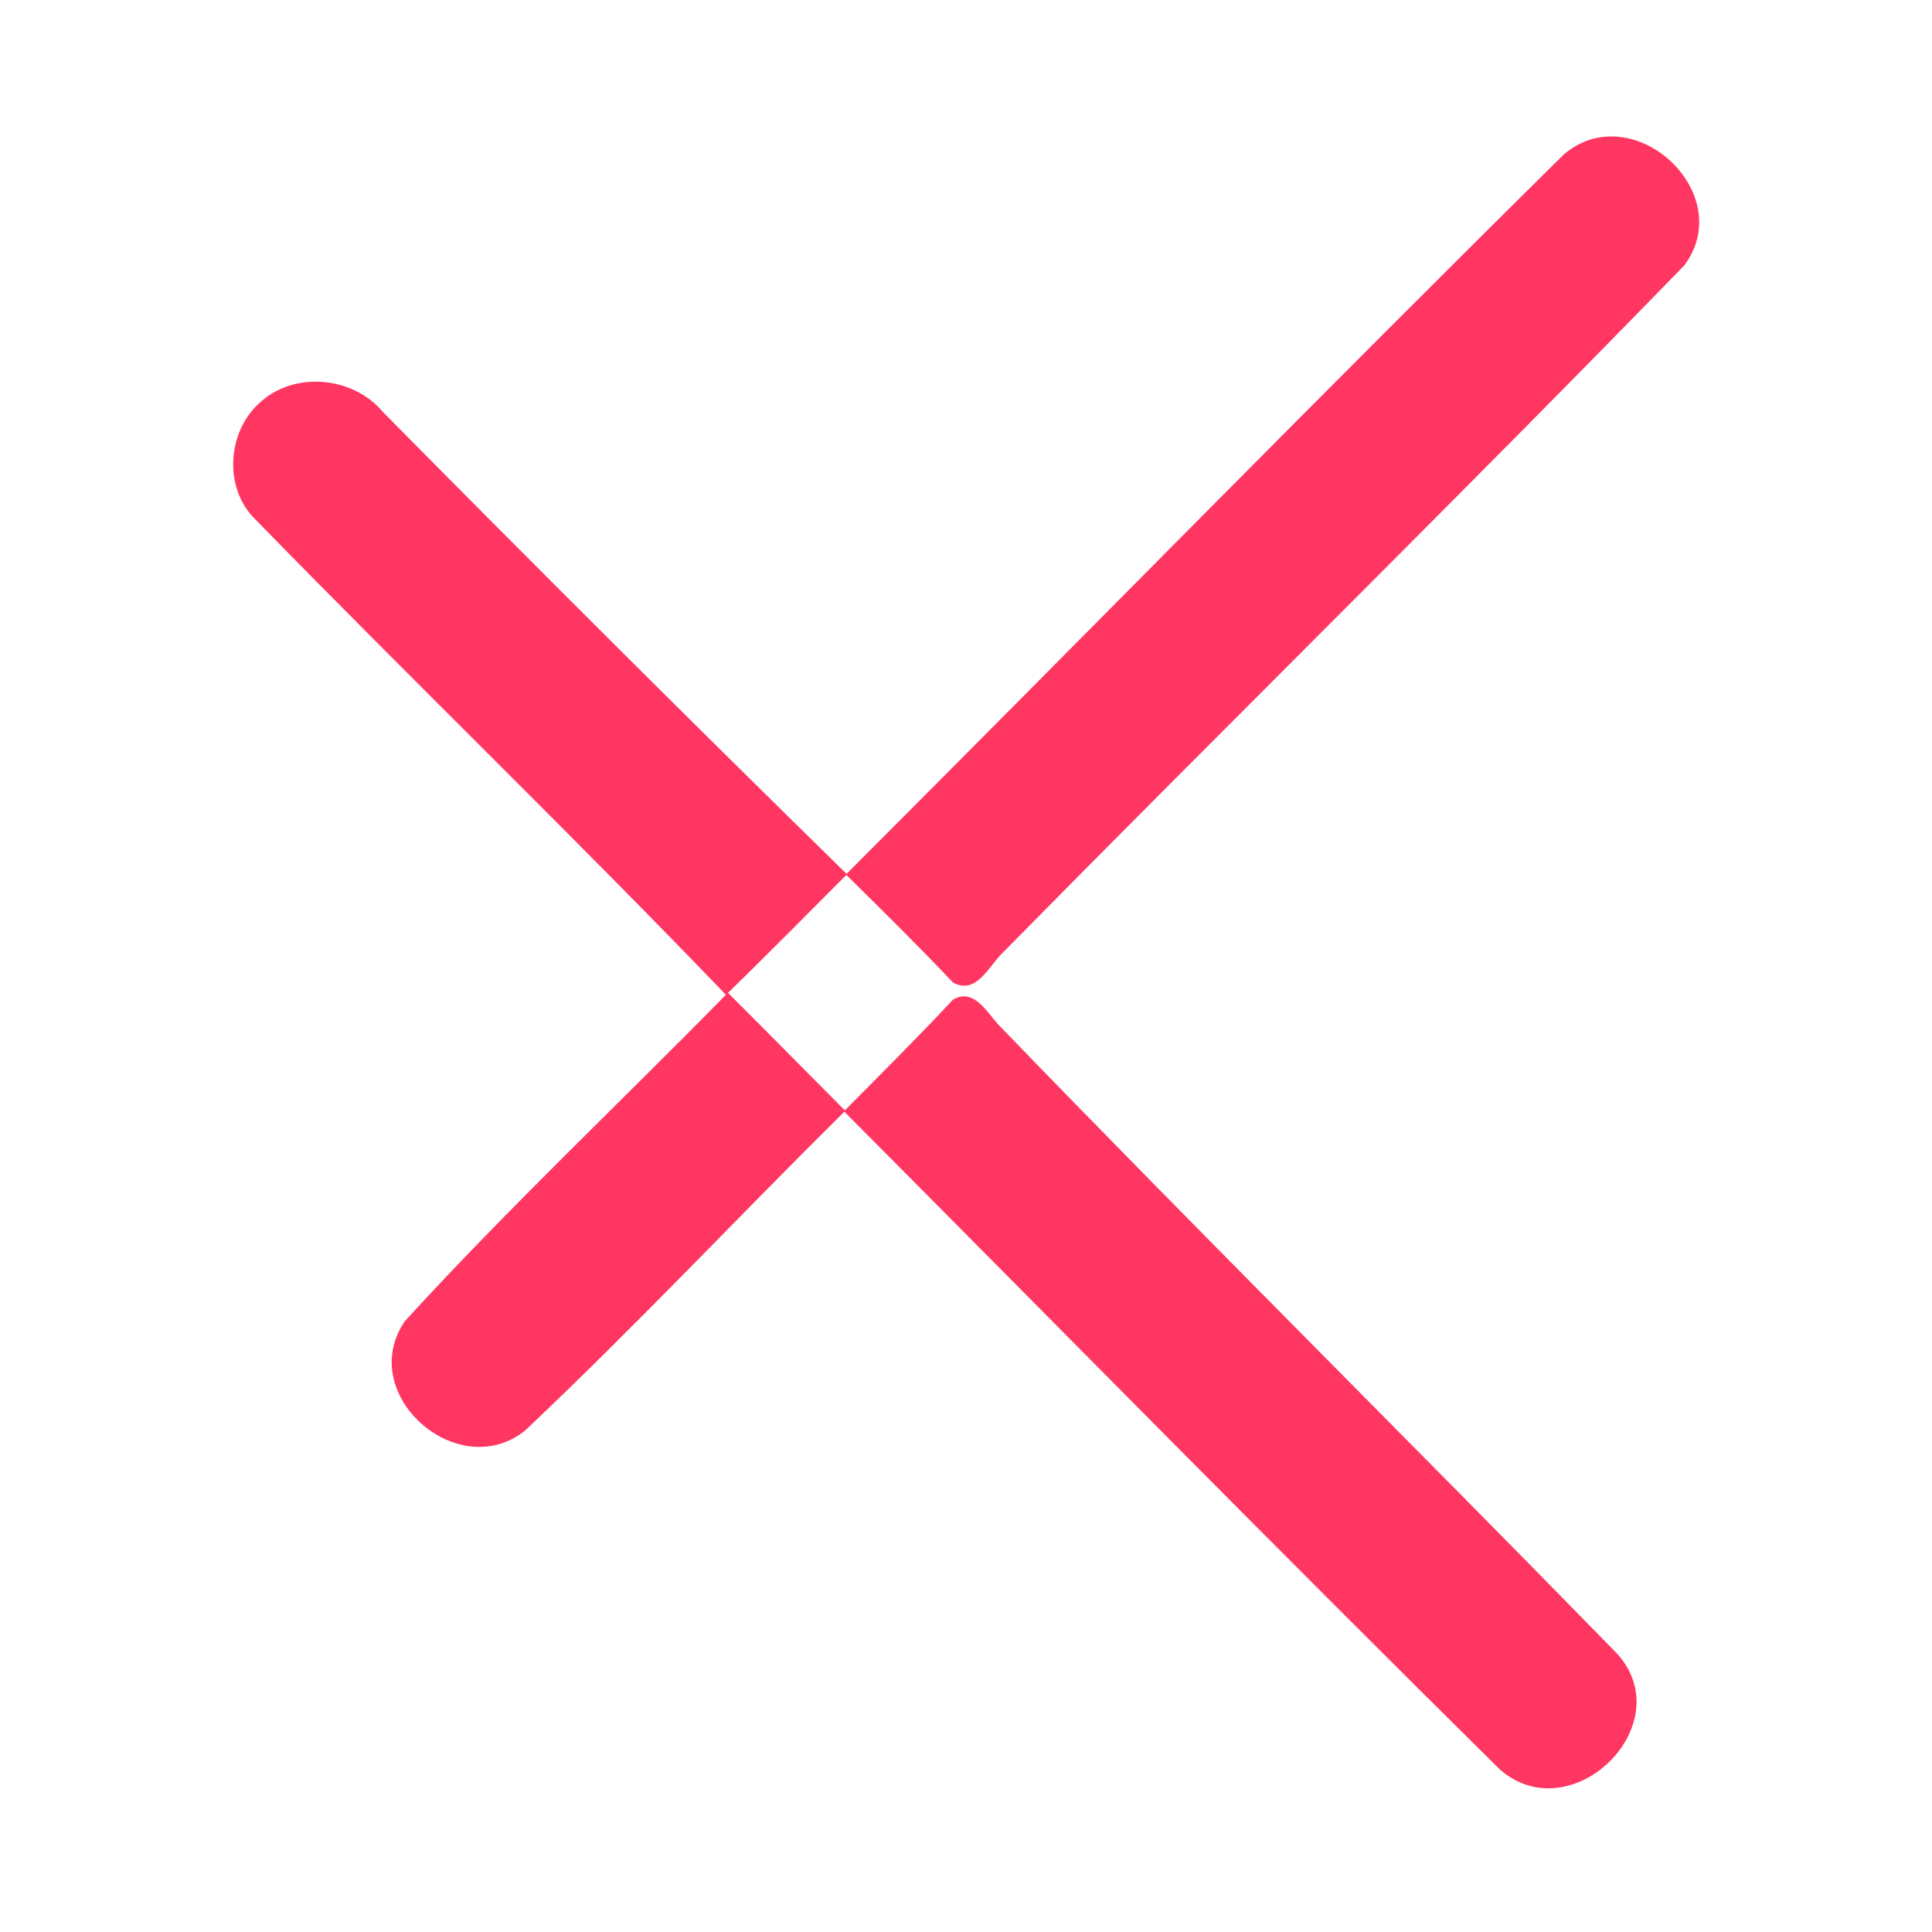 <?xml version="1.0" encoding="UTF-8" ?>
<!DOCTYPE svg PUBLIC "-//W3C//DTD SVG 1.1//EN" "http://www.w3.org/Graphics/SVG/1.1/DTD/svg11.dtd">
<svg width="192pt" height="192pt" viewBox="0 0 192 192" version="1.1" xmlns="http://www.w3.org/2000/svg">
<g id="#ff3662ff">
<path fill="#ff3662" opacity="1.00" d=" M 155.42 15.34 C 162.26 9.53 172.78 19.18 167.37 26.39 C 145.04 49.36 122.15 71.83 99.66 94.67 C 98.29 95.97 97.03 98.93 94.71 97.64 C 91.26 94.00 87.68 90.47 84.11 86.95 C 80.21 90.87 76.31 94.80 72.35 98.67 C 76.23 102.54 80.09 106.46 83.96 110.35 C 87.57 106.71 91.20 103.10 94.70 99.35 C 96.74 98.13 98.05 100.55 99.20 101.81 C 119.50 122.83 140.28 143.40 160.69 164.32 C 167.11 171.39 156.20 182.03 149.09 175.88 C 127.20 154.26 105.62 132.30 83.91 110.48 C 73.29 120.99 63.04 131.92 52.18 142.17 C 45.48 147.52 35.30 138.53 40.23 131.30 C 50.45 120.12 61.52 109.68 72.14 98.86 C 56.79 82.89 40.84 67.47 25.37 51.61 C 22.17 48.50 22.57 42.79 25.91 39.94 C 29.32 36.85 35.13 37.43 38.05 40.94 C 53.29 56.36 68.64 71.67 84.13 86.84 C 107.92 63.04 131.48 38.98 155.42 15.34 Z" />
</g>
</svg>
